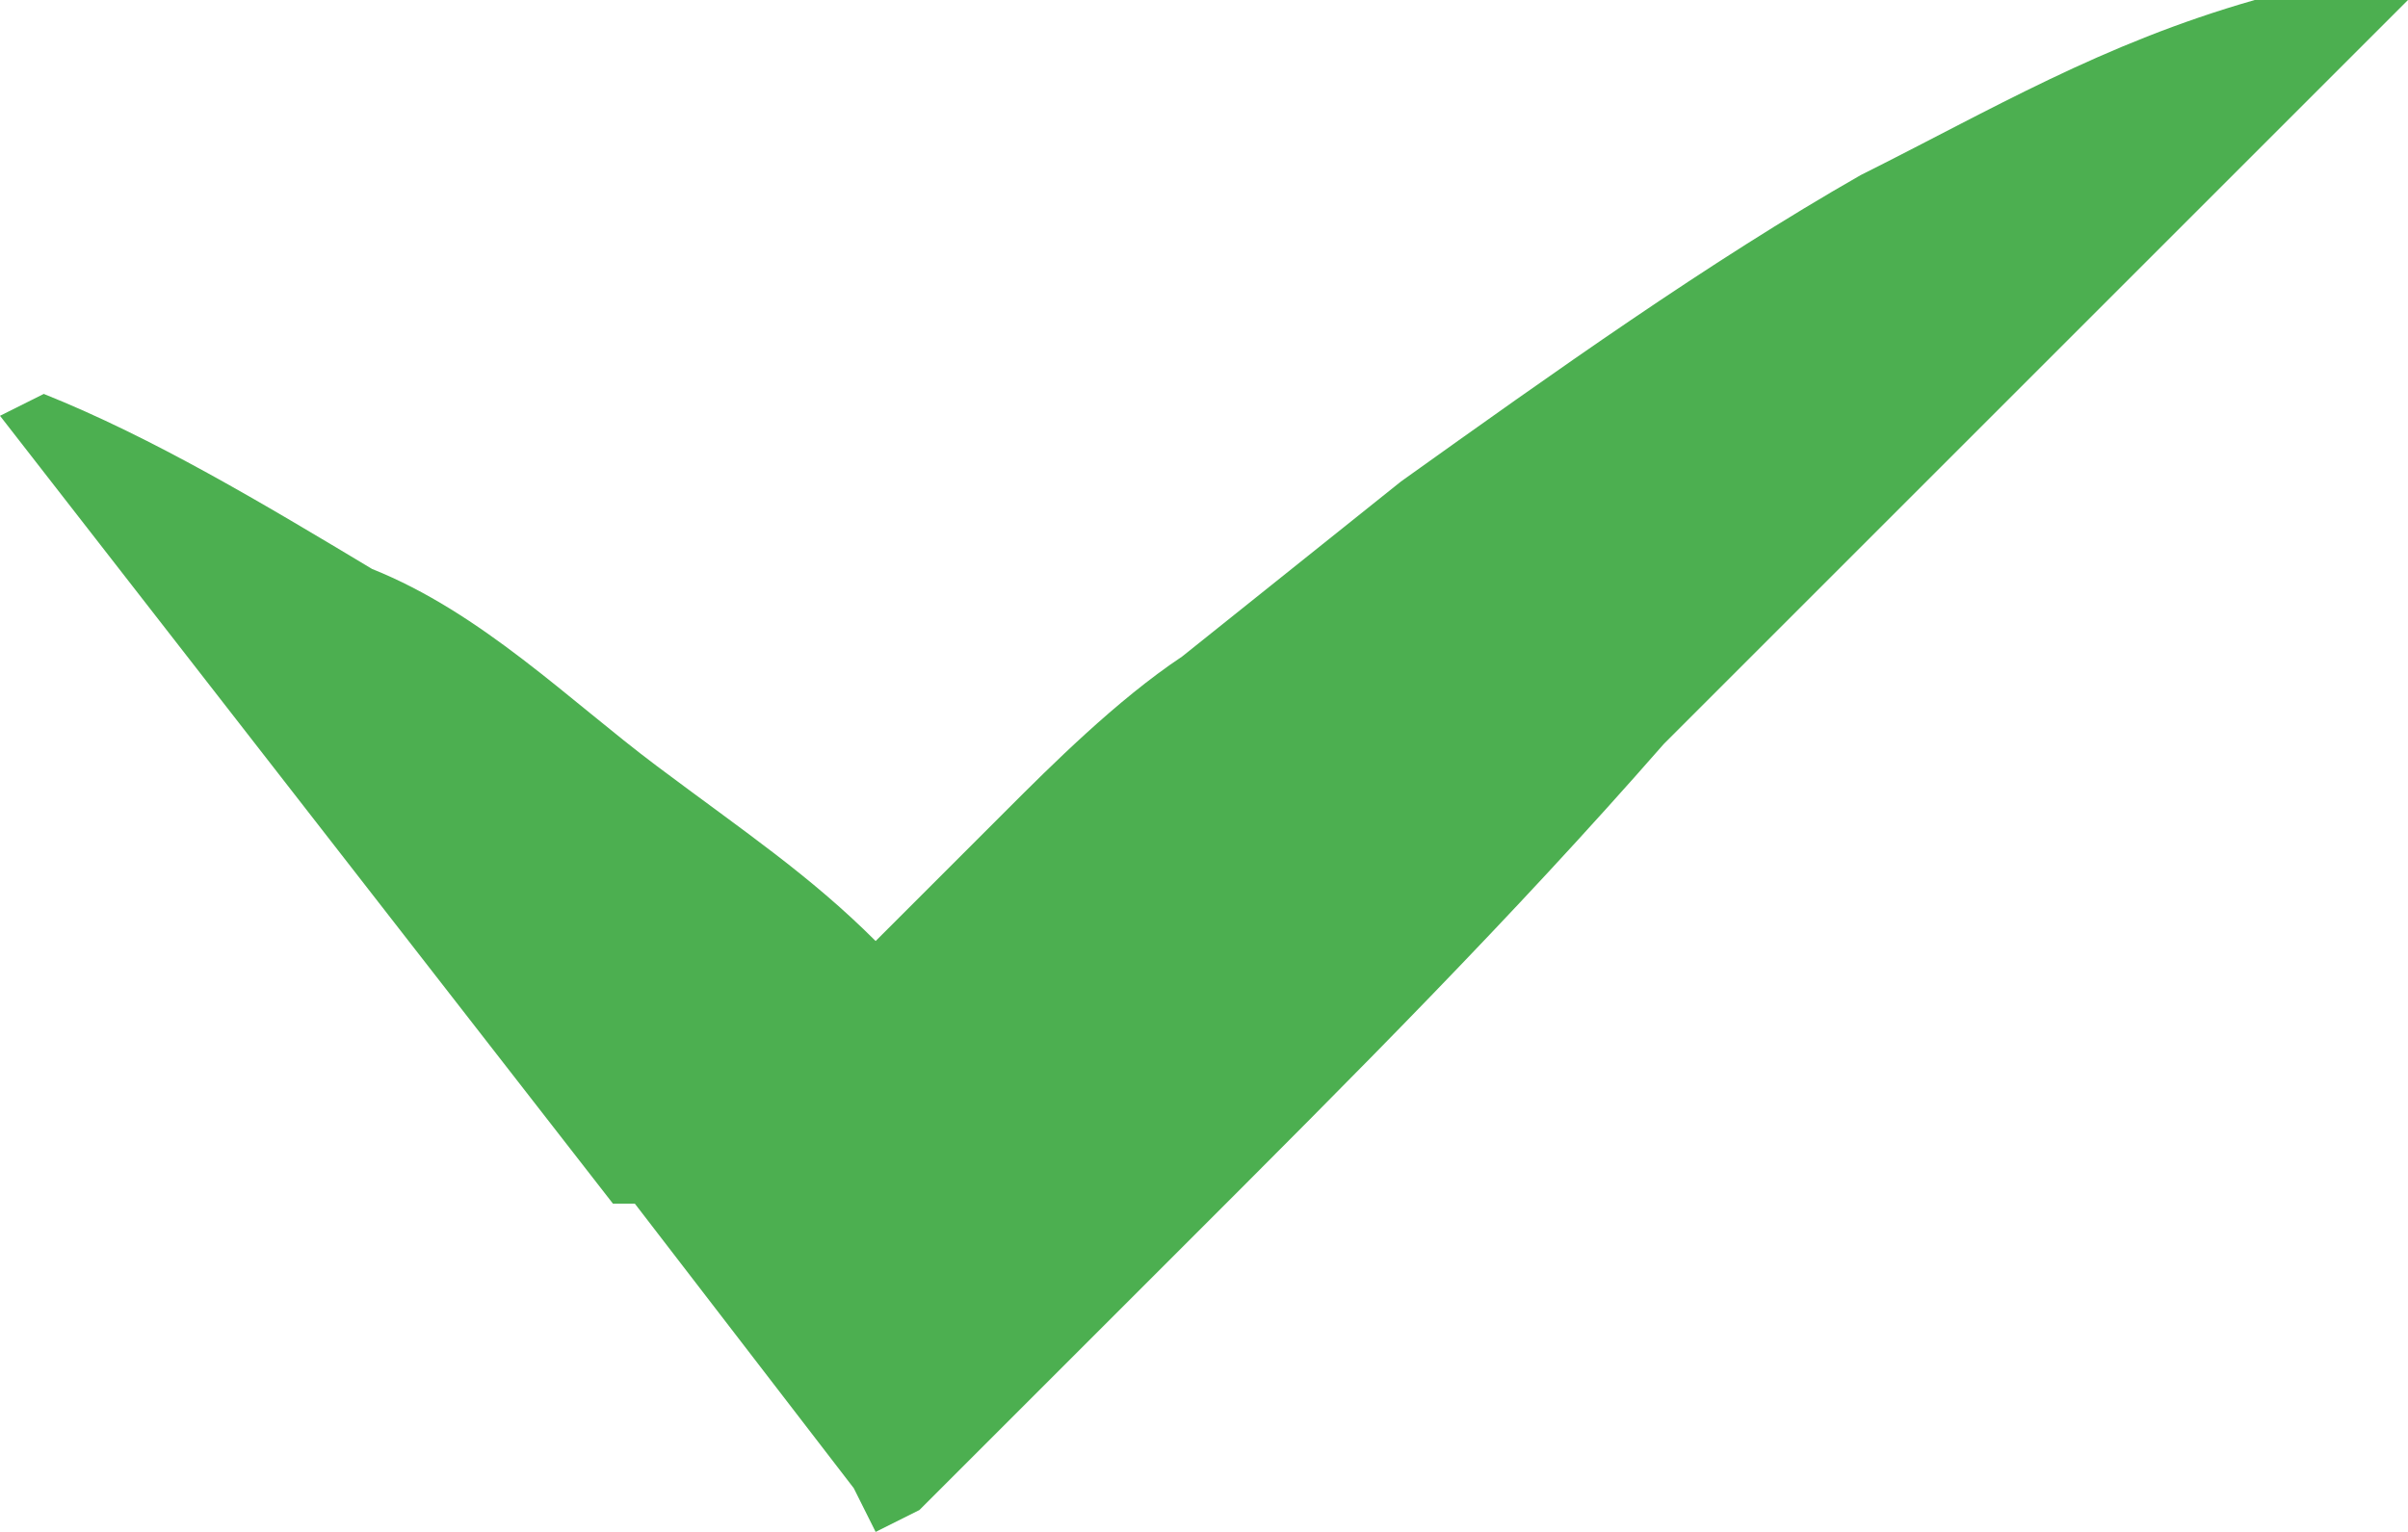 <svg version="1" id="Layer_1" xmlns="http://www.w3.org/2000/svg" viewBox="0 0 11 7"><style>.st0{fill:#4caf50}</style><path class="st0" d="M11 0L7.6 3.4c-.7.8-1.4 1.5-2.2 2.3L4.2 6.9 4 7l-.1-.2-1-1.3h-.1L0 1.9l.2-.1c.5.2 1 .5 1.5.8.5.2.9.6 1.3.9.4.3.7.5 1 .8l.6-.6c.2-.2.5-.5.8-.7l1-.8c.7-.5 1.4-1 2.1-1.4.6-.3 1.1-.6 1.8-.8h.7z"/></svg>